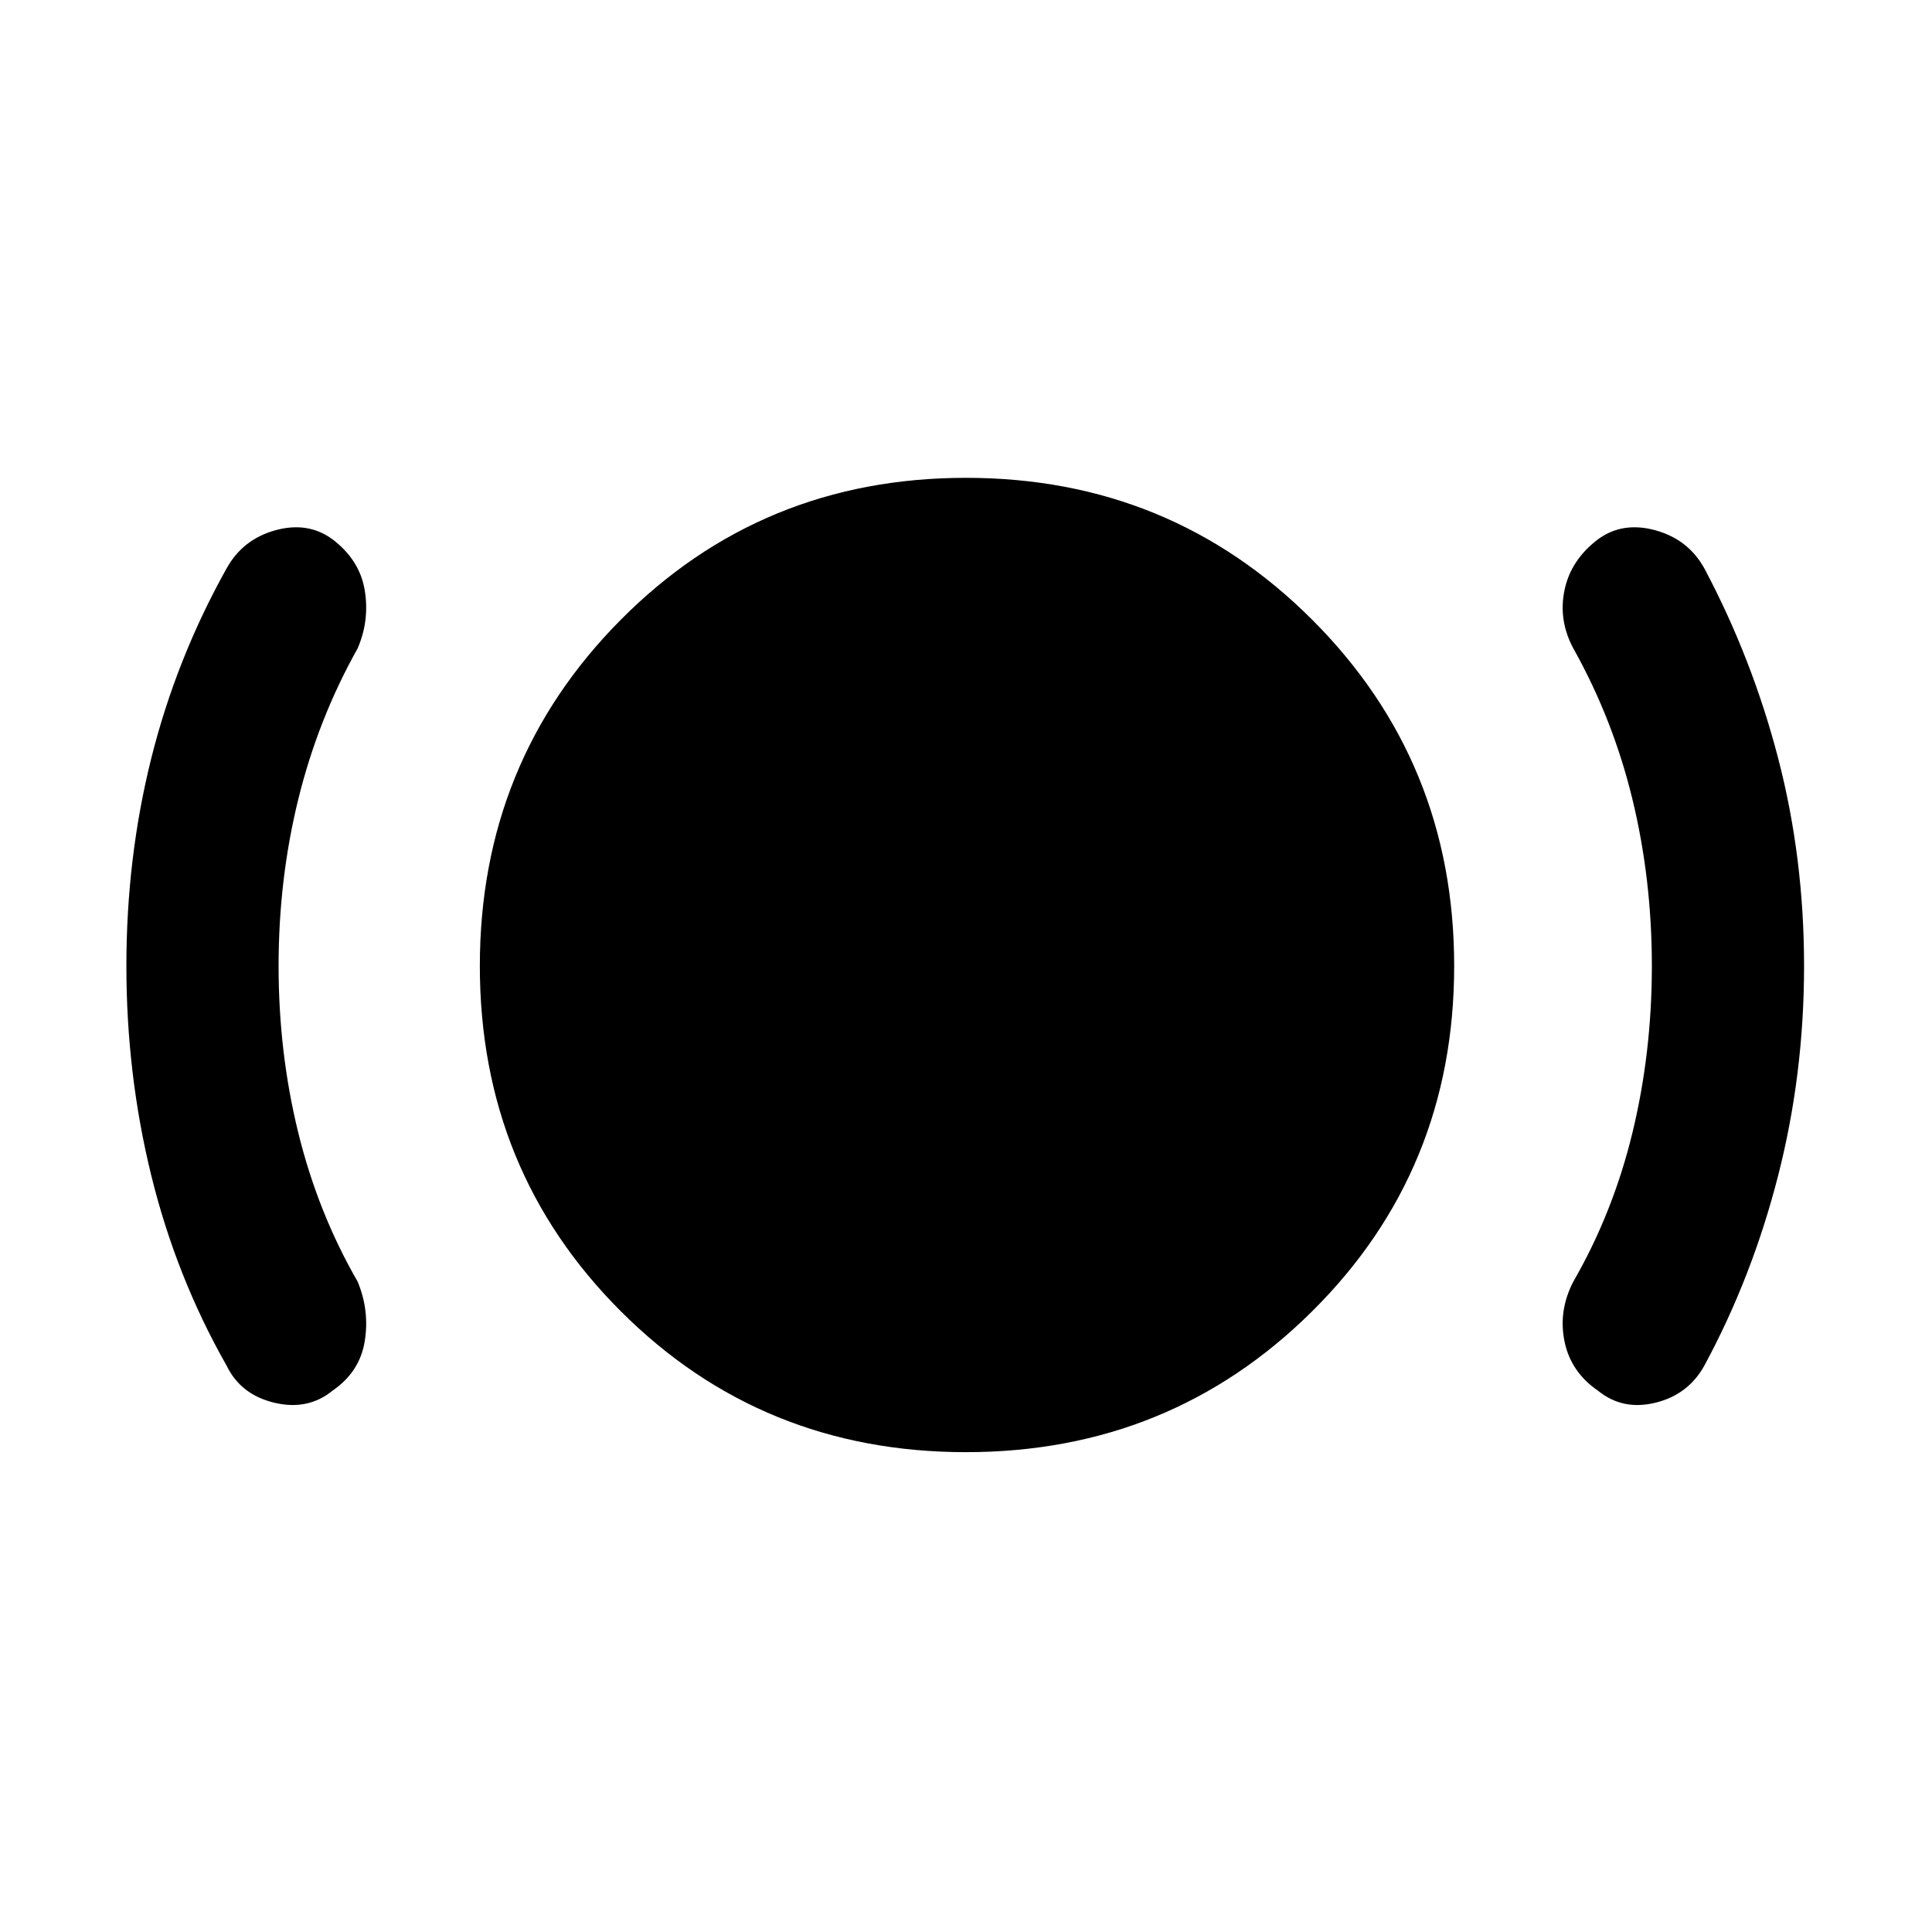 <svg xmlns="http://www.w3.org/2000/svg" height="48" viewBox="0 -960 960 960" width="48"><path d="M138.43-480q0 43.04 9.77 82.8 9.76 39.77 29.52 74.05 6 14.48 3.5 29.69-2.5 15.22-15.98 24.46-12.24 10-28.96 6-16.71-4-23.71-18.48-25-44-37.39-94.38Q62.8-426.24 62.8-480t12.38-103.26q12.39-49.5 37.39-94.26 8-14.48 24.21-18.98Q153-701 165.24-692q13.48 10.24 15.98 25.22 2.5 14.98-3.5 28.93-19.76 35.28-29.52 75.05-9.77 39.76-9.77 82.8ZM480-238.43q-101.52 0-171.54-70.03-70.03-70.02-70.03-171.54t70.03-172.04q70.02-70.53 171.54-70.53t172.04 70.53q70.53 70.52 70.53 172.04t-70.53 171.54Q581.52-238.43 480-238.43ZM820.8-480q0-43.04-9.64-82.8-9.64-39.77-29.4-75.05-7.48-13.95-4.36-28.93T794-692q12.24-9 28.58-4.5 16.33 4.5 24.33 18.98 23.76 44.76 36.64 94.26 12.88 49.5 12.88 103.26 0 53.76-12.88 104.14t-36.64 94.38q-8 14.48-24.33 18.48-16.34 4-28.58-6-13.48-9.24-16.6-24.46-3.12-15.21 4.36-29.69 19.76-34.28 29.4-74.05 9.64-39.76 9.64-82.8Z"/></svg>